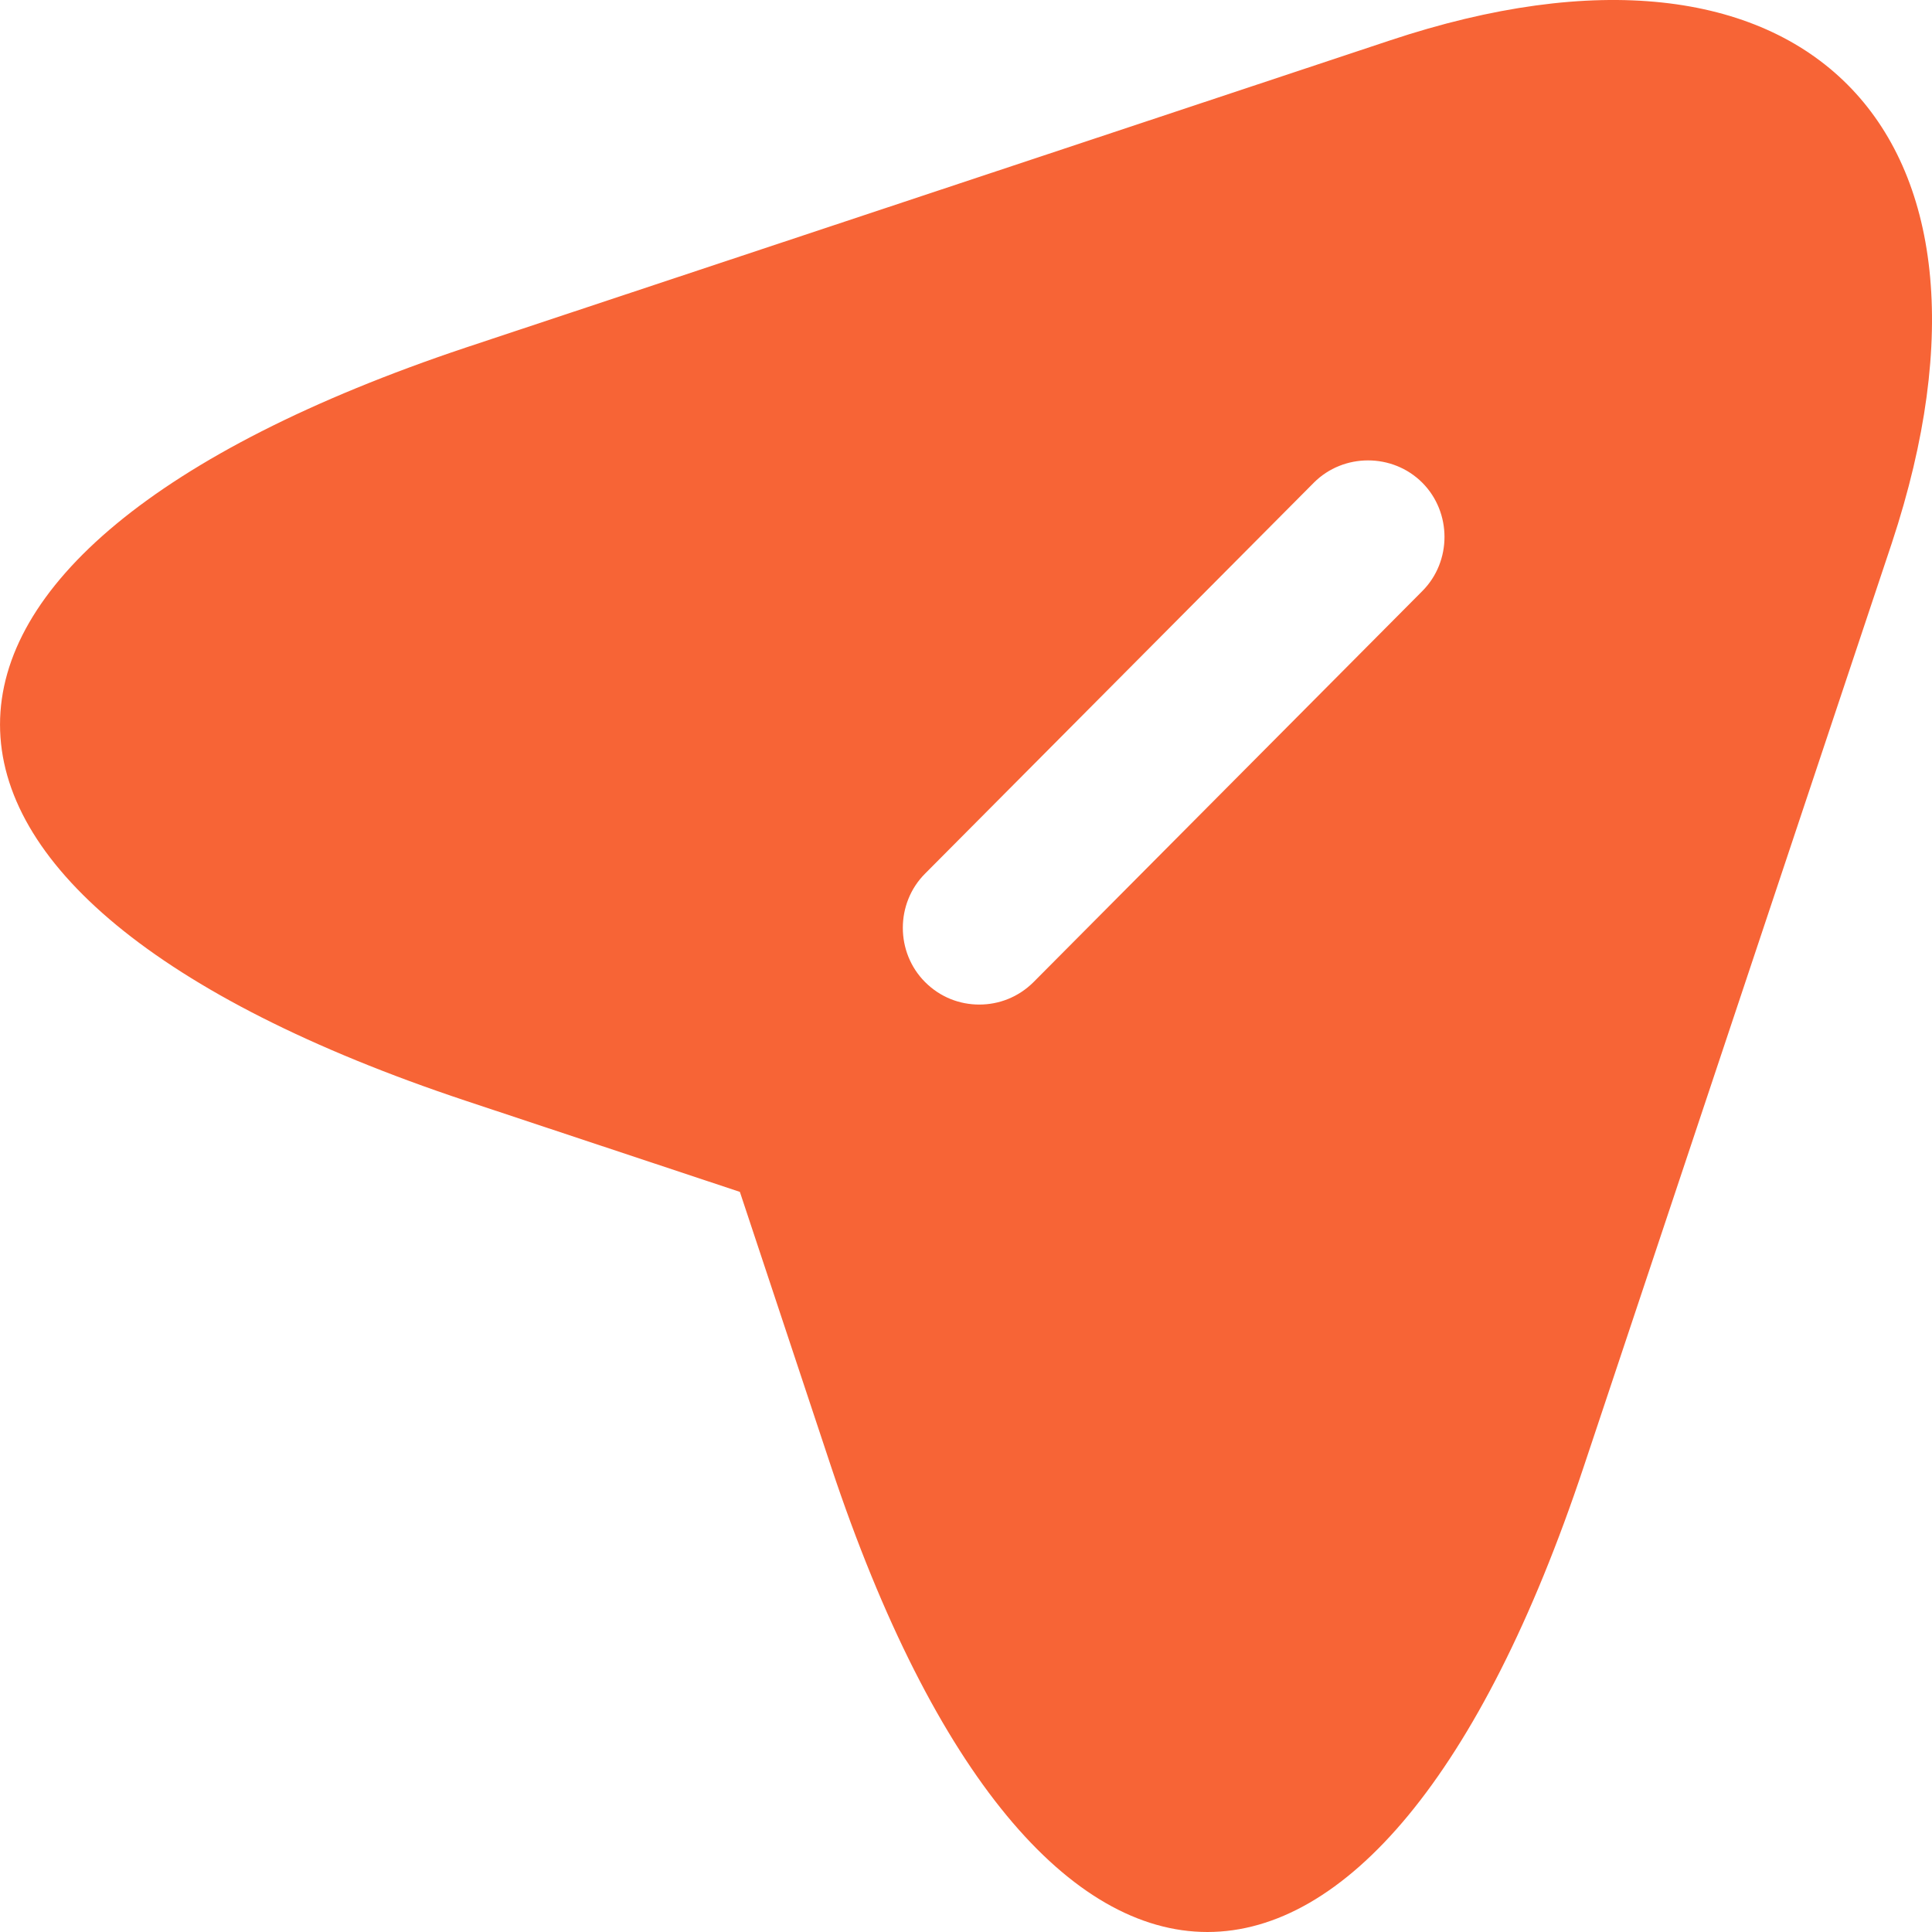 <svg width="24" height="24" viewBox="0 0 24 24" fill="none" xmlns="http://www.w3.org/2000/svg">
<path d="M17.261 0.504L5.785 4.318C-1.928 6.899 -1.928 11.106 5.785 13.674L9.191 14.806L10.322 18.213C12.889 25.929 17.109 25.929 19.676 18.213L23.501 6.746C25.204 1.597 22.408 -1.212 17.261 0.504ZM17.668 7.343L12.839 12.2C12.648 12.39 12.406 12.479 12.165 12.479C11.924 12.479 11.682 12.39 11.492 12.2C11.123 11.831 11.123 11.221 11.492 10.852L16.321 5.996C16.689 5.627 17.299 5.627 17.668 5.996C18.036 6.365 18.036 6.975 17.668 7.343Z" fill="#F76436"/>
</svg>
